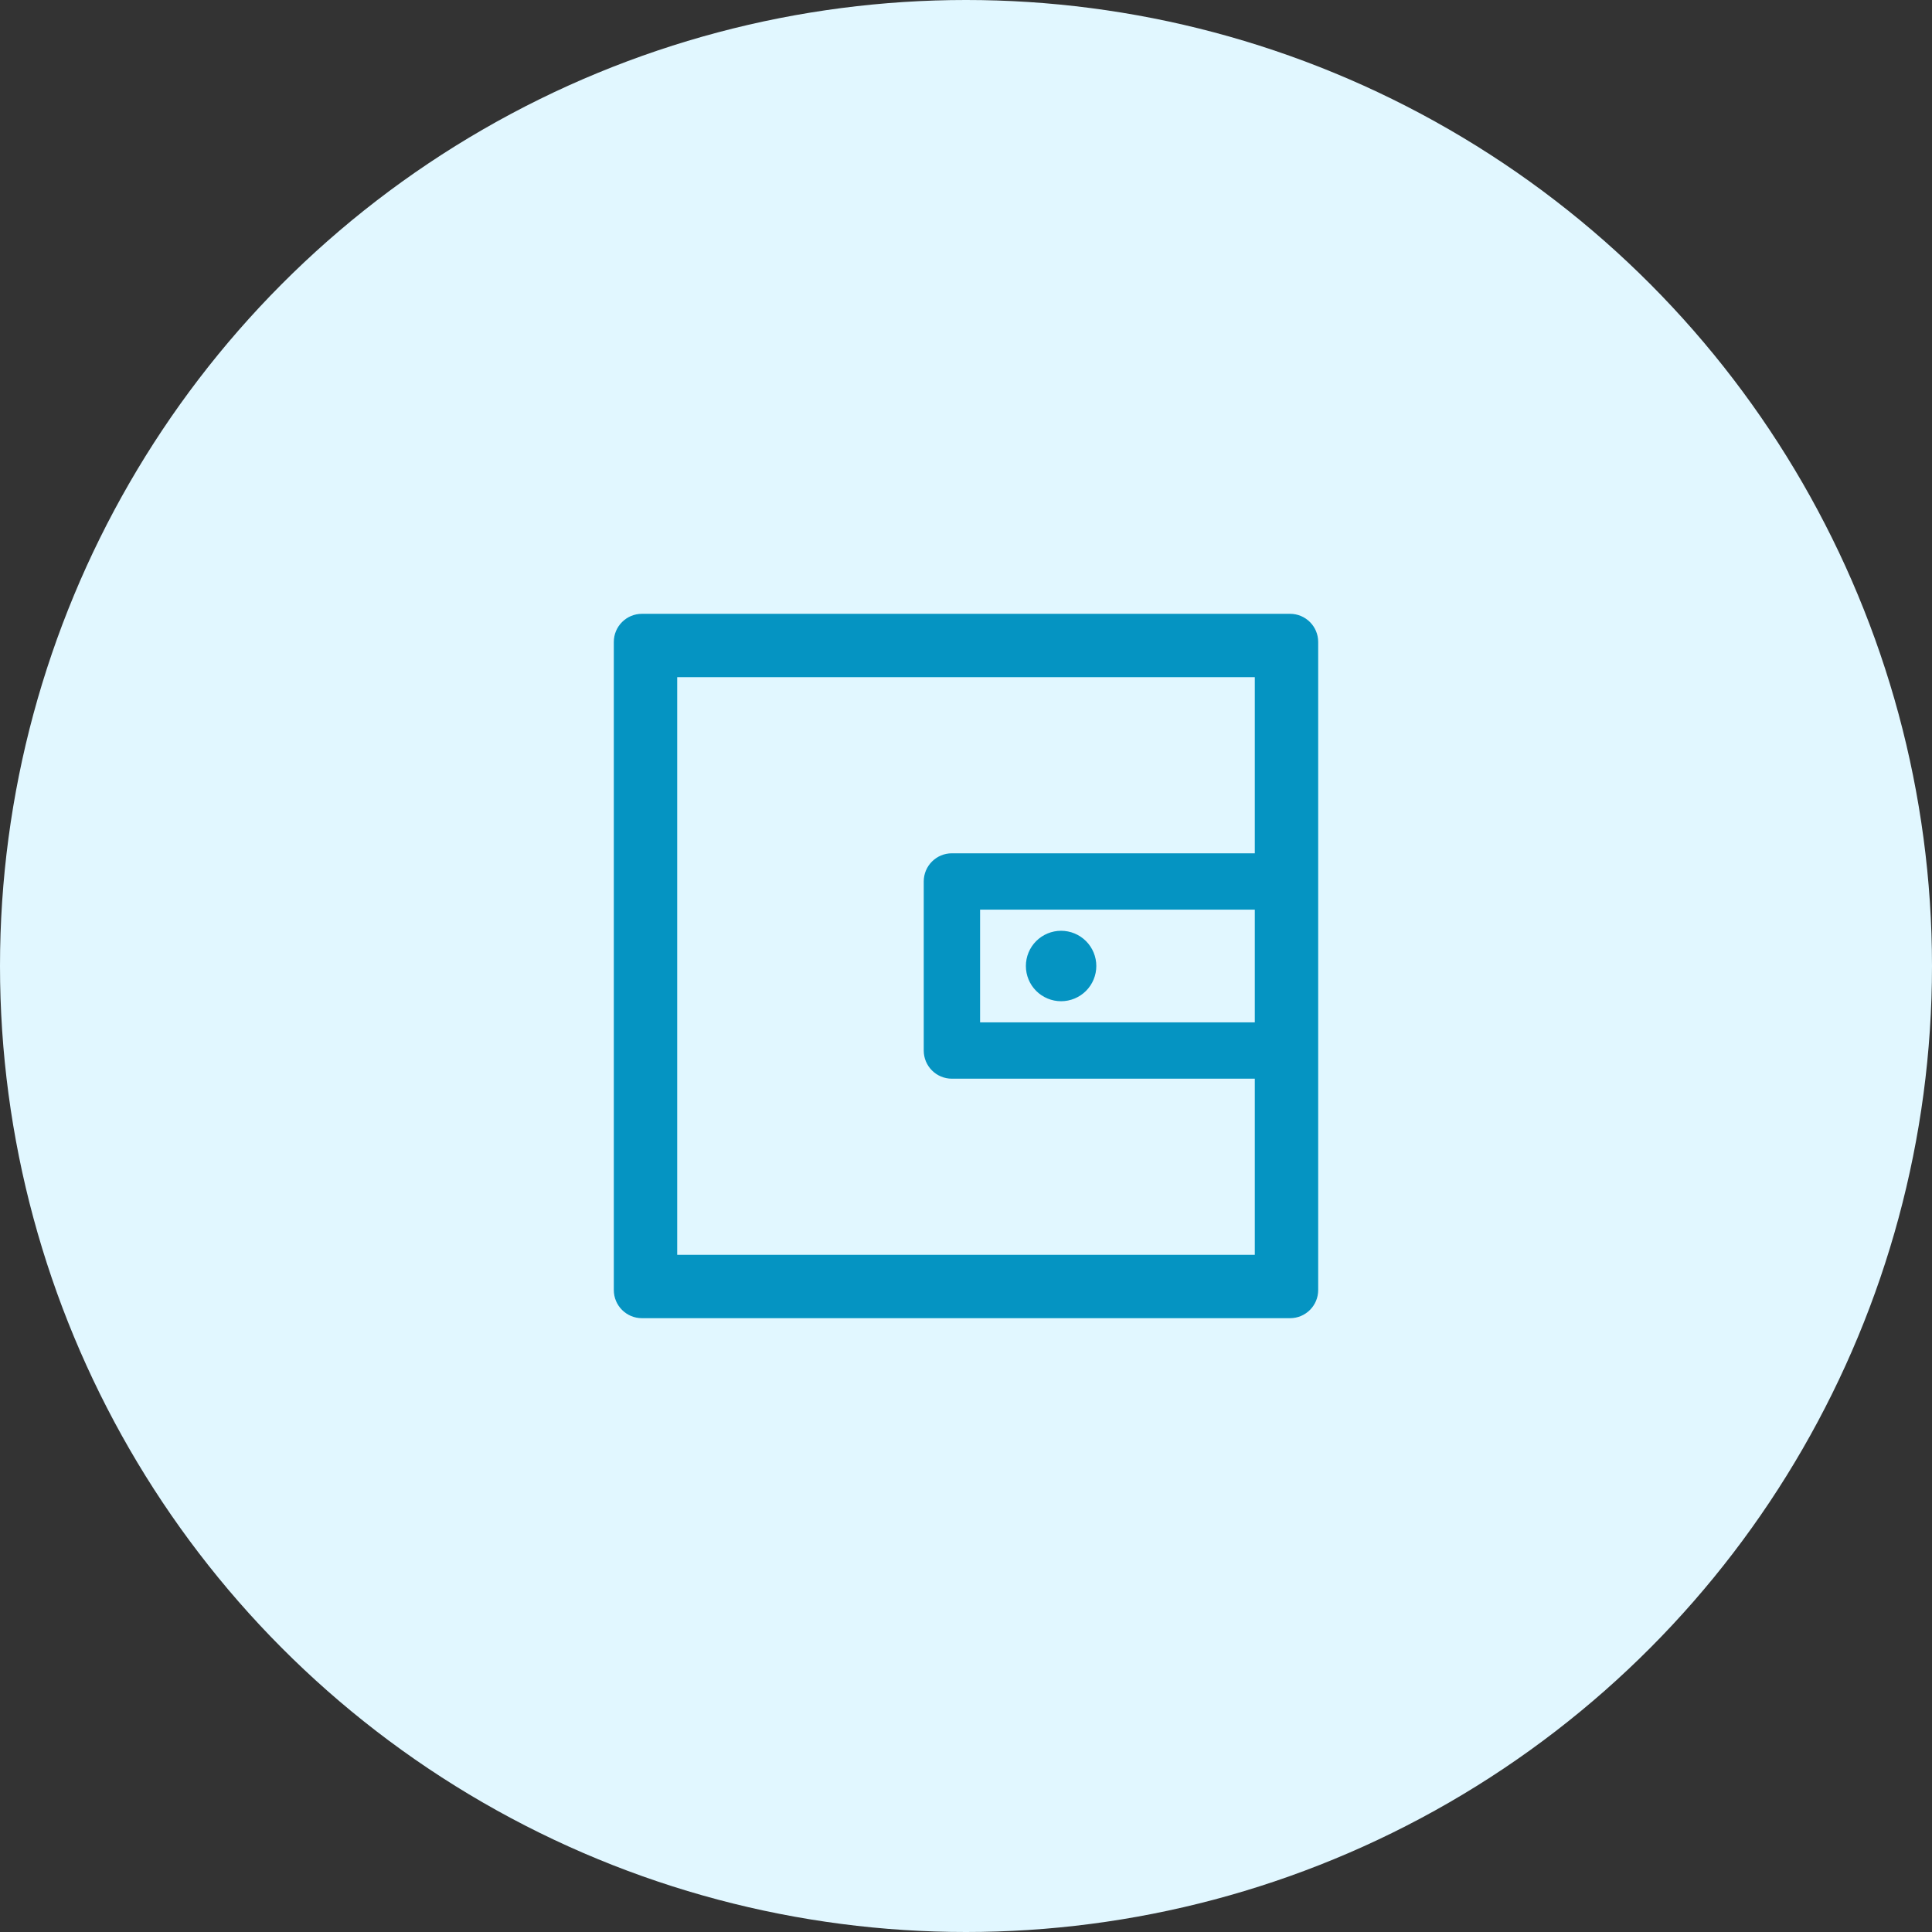 <svg width="120" height="120" viewBox="0 0 120 120" fill="none" xmlns="http://www.w3.org/2000/svg">
<rect x="0" y="0" width="120" height="120" fill="#333333" stroke="none"/>
<circle cx="60" cy="60" r="60" fill="#E1F7FF"/>
<path d="M80.125 38.125H39.875C38.907 38.125 38.125 38.907 38.125 39.875V80.125C38.125 81.093 38.907 81.875 39.875 81.875H80.125C81.093 81.875 81.875 81.093 81.875 80.125V39.875C81.875 38.907 81.093 38.125 80.125 38.125ZM77.938 63.5H60.875V56.5H77.938V63.5ZM77.938 77.938H42.062V42.062H77.938V53H59.125C58.157 53 57.375 53.782 57.375 54.75V65.25C57.375 66.218 58.157 67 59.125 67H77.938V77.938ZM63.719 60C63.719 60.58 63.949 61.137 64.359 61.547C64.77 61.957 65.326 62.188 65.906 62.188C66.486 62.188 67.043 61.957 67.453 61.547C67.863 61.137 68.094 60.58 68.094 60C68.094 59.42 67.863 58.863 67.453 58.453C67.043 58.043 66.486 57.812 65.906 57.812C65.326 57.812 64.77 58.043 64.359 58.453C63.949 58.863 63.719 59.42 63.719 60Z" fill="#0594C2"/>
</svg>
